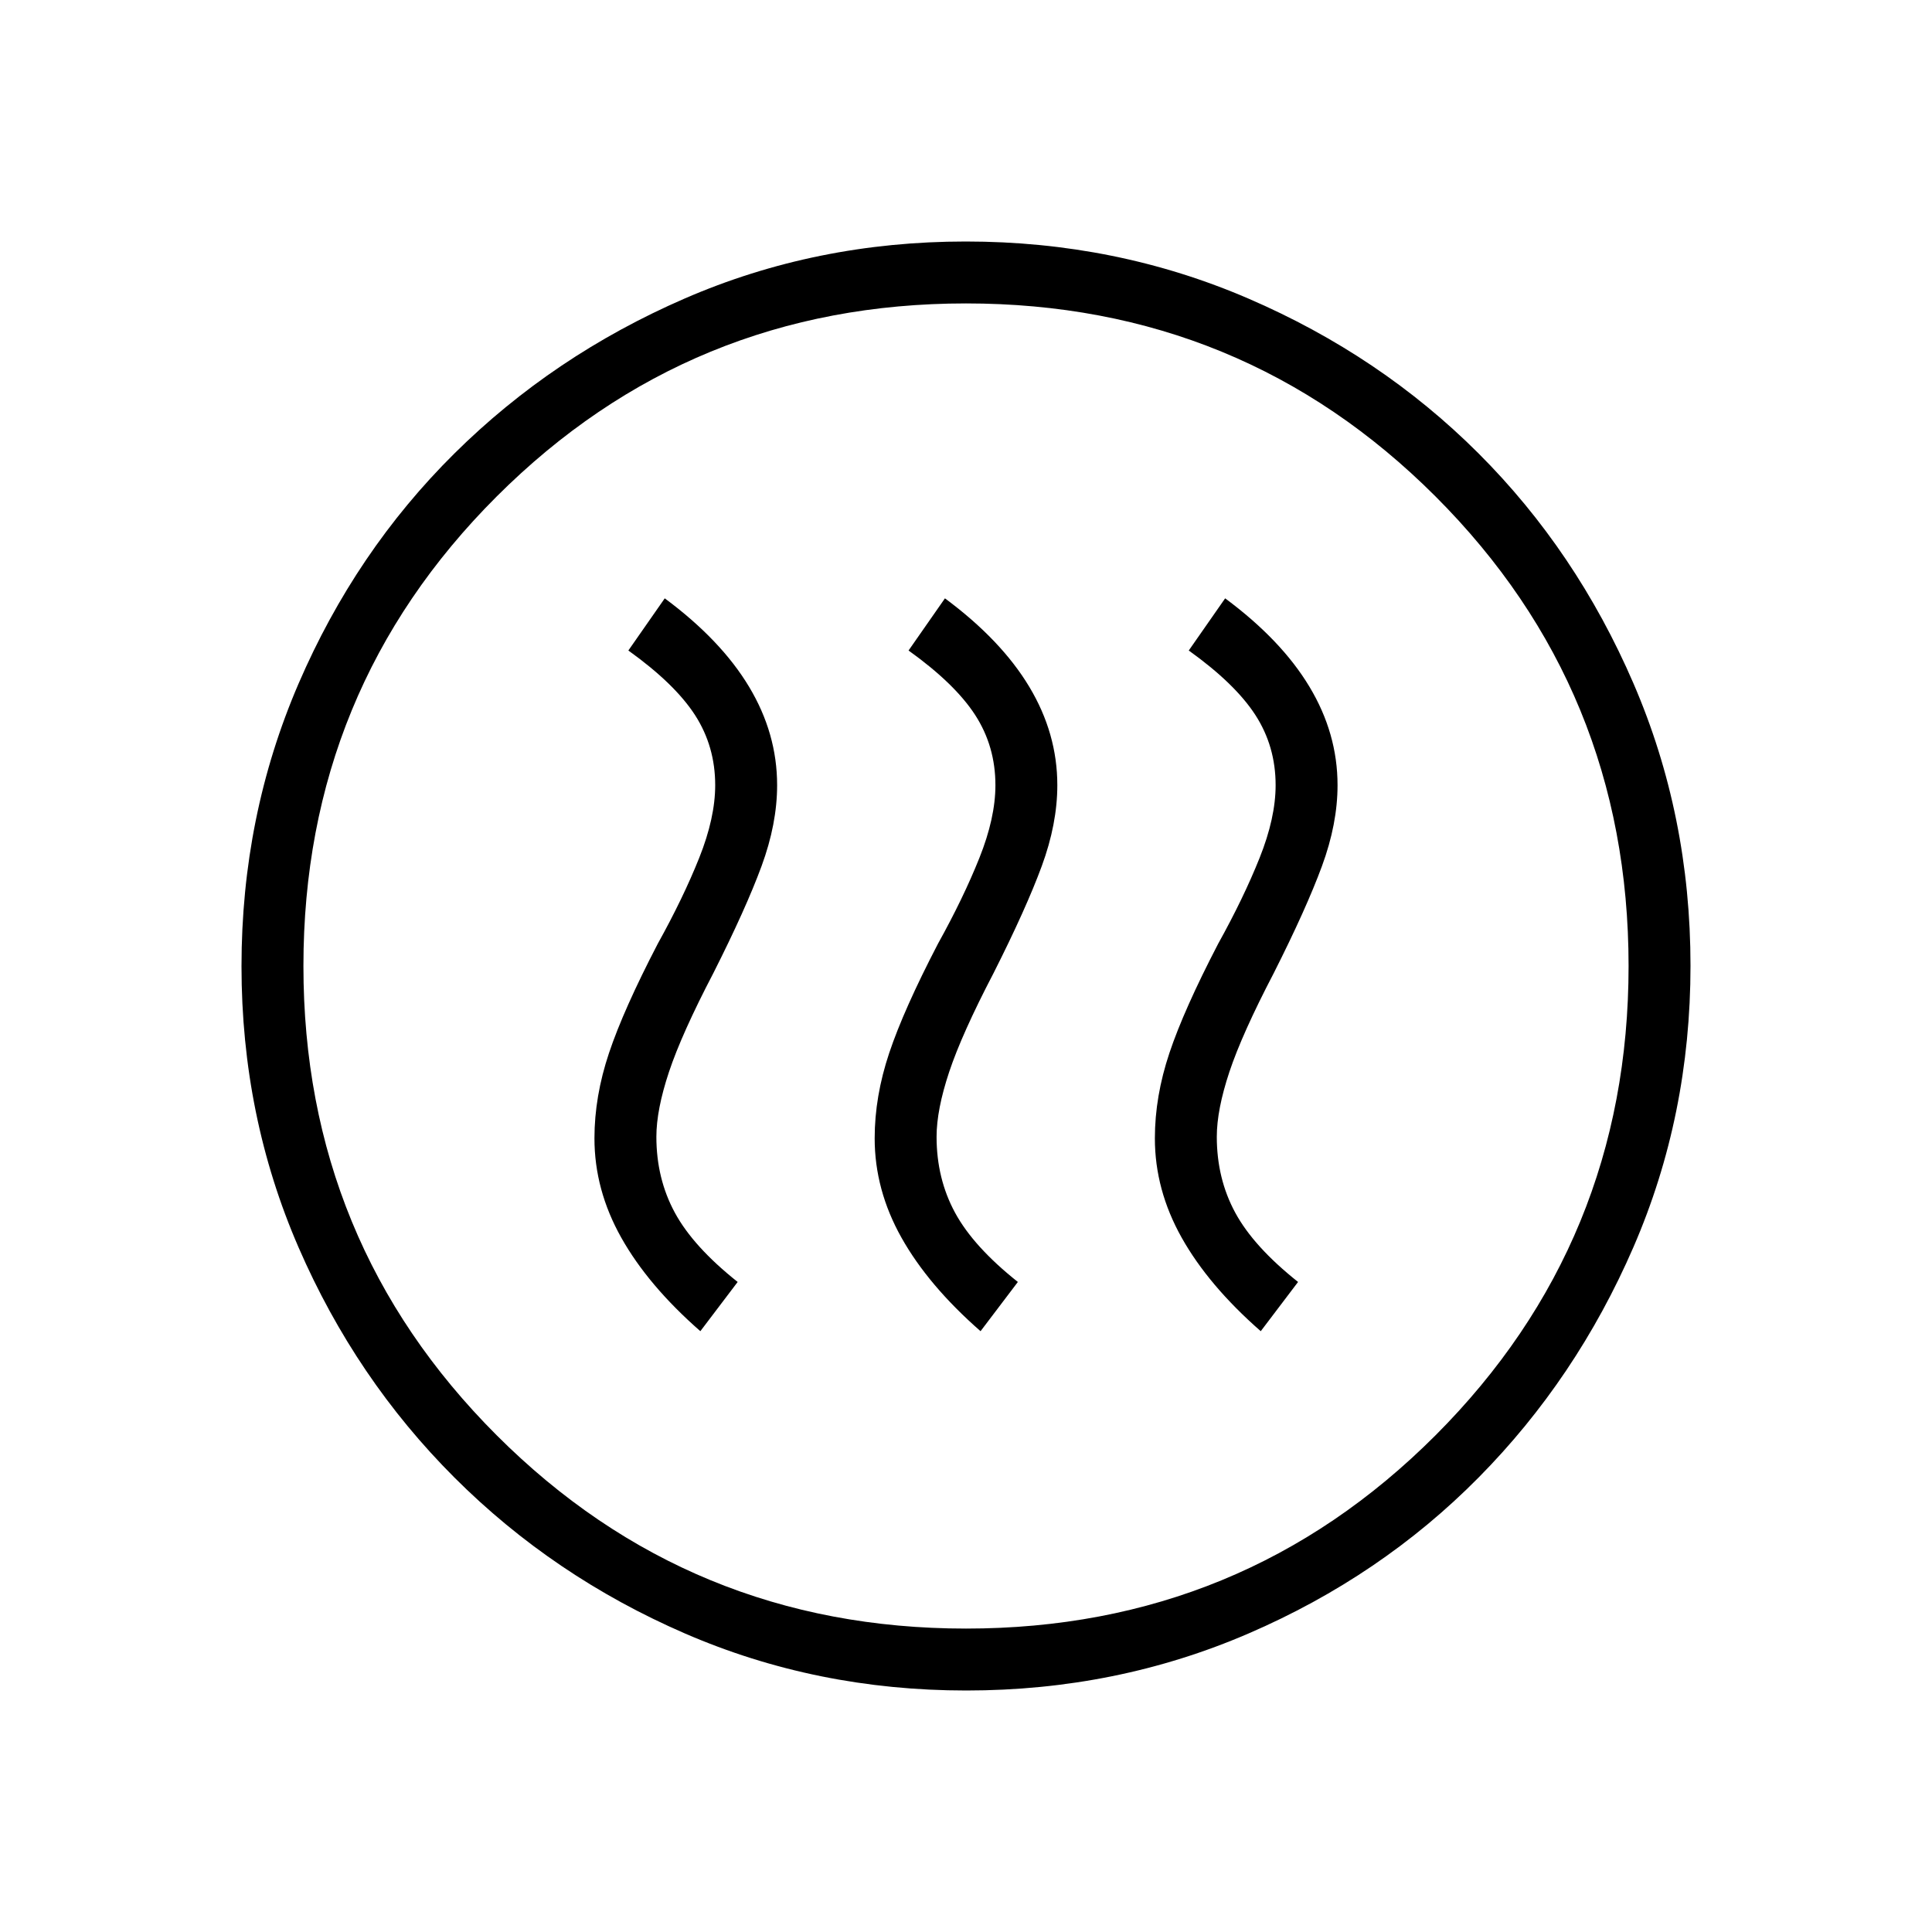 <svg xmlns="http://www.w3.org/2000/svg" width="48" height="48" viewBox="0 -960 960 960"><path d="M348-298.54 366.54-323q-22.08-17.54-31.23-34.46-9.16-16.91-9.16-37.69 0-13.4 6.27-32.24 6.27-18.84 22.04-49.07 16.23-32.16 23.96-53.19t7.73-40.2q0-25.72-13.96-48.93-13.96-23.22-41.88-43.91l-18.08 25.92q23.08 16.54 33.12 32.08 10.03 15.54 10.03 34.84 0 16.23-7.96 36.16-7.96 19.92-20.57 42.61-17 32.7-24.23 54.29-7.24 21.59-7.24 42.41 0 25.65 13.35 49.4T348-298.54Zm139.23 0L505.77-323q-22.08-17.54-31.23-34.46-9.16-16.91-9.16-37.69 0-13.4 6.27-32.24 6.27-18.84 22.04-49.07 16.23-32.16 23.96-53.19t7.73-40.2q0-25.72-13.96-48.93-13.96-23.22-41.88-43.91l-18.08 25.92q23.08 16.54 33.12 32.08t10.04 34.84q0 16.23-7.97 36.16-7.96 19.92-20.57 42.61-17 32.7-24.23 54.29-7.23 21.59-7.23 42.41 0 25.65 13.34 49.4 13.35 23.75 39.27 46.44Zm139.23 0L645-323q-22.08-17.54-31.23-34.46-9.15-16.91-9.15-37.69 0-13.4 6.26-32.24 6.27-18.84 22.04-49.07 16.23-32.16 23.96-53.19 7.74-21.03 7.74-40.2 0-25.72-13.97-48.93-13.96-23.22-41.88-43.91l-18.08 25.92q23.08 16.54 33.12 32.08t10.04 34.84q0 16.23-7.97 36.16-7.96 19.92-20.57 42.61-17 32.7-24.23 54.29-7.23 21.59-7.23 42.41 0 25.65 13.34 49.4 13.35 23.75 39.27 46.44ZM480.13-120q-74.44 0-139.79-28.34t-114.48-77.42q-49.13-49.08-77.49-114.37Q120-405.42 120-479.87q0-74.67 28.34-140.41 28.34-65.73 77.42-114.36 49.08-48.63 114.37-76.99Q405.42-840 479.87-840q74.67 0 140.41 28.34 65.73 28.34 114.36 76.92 48.63 48.58 76.99 114.26Q840-554.81 840-480.13q0 74.44-28.34 139.79t-76.92 114.48q-48.58 49.13-114.26 77.49Q554.81-120 480.13-120Zm-.13-30.77q137.38 0 233.31-96.04 95.92-96.04 95.92-233.19 0-137.38-95.92-233.31-95.93-95.92-233.31-95.92-137.15 0-233.19 95.92-96.04 95.93-96.04 233.31 0 137.15 96.04 233.19 96.04 96.04 233.19 96.04ZM480-480Z"/></svg>